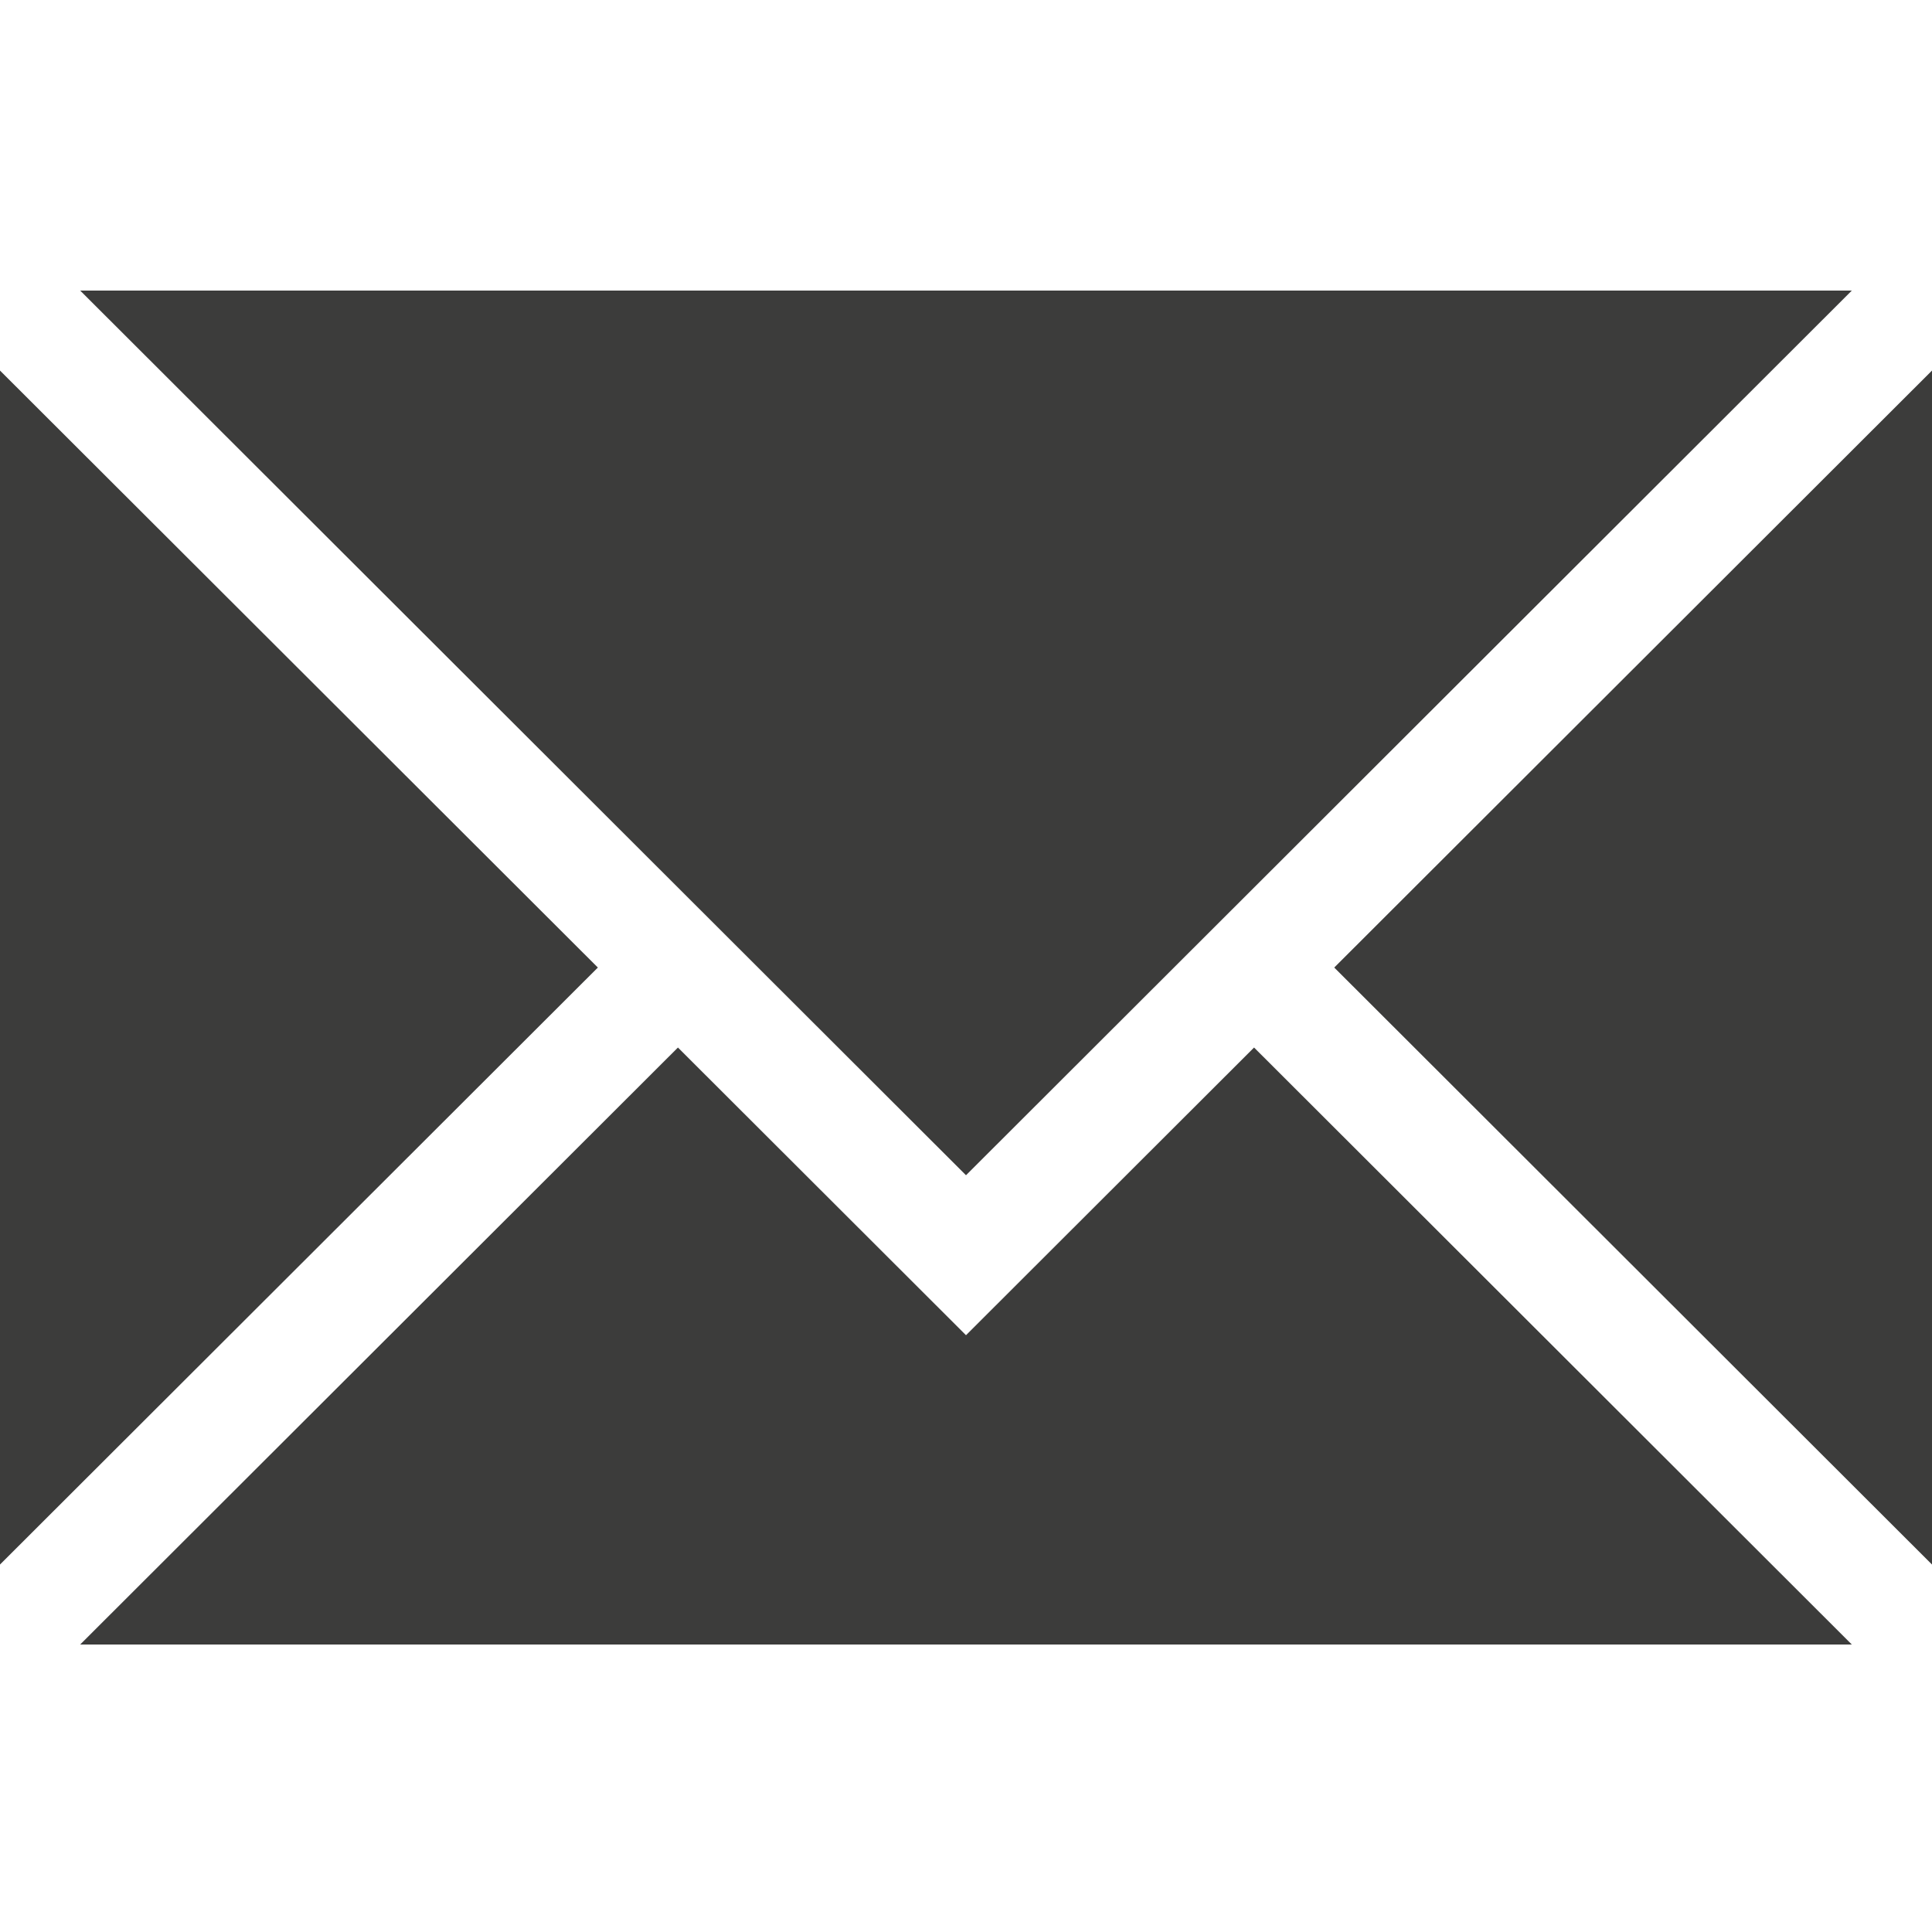 <svg width="20" height="20" fill="none" xmlns="http://www.w3.org/2000/svg"><g clip-path="url(#clip0)" fill="#3C3C3B"><path d="M19.17 3.008H.83L10 12.166l9.17-9.158zM0 3.835v12.361l6.189-6.18L0 3.836z"/><path d="M10 13.822l-2.982-2.978-6.188 6.18h18.34l-6.188-6.18L10 13.822zM13.812 10.016L20 16.196V3.836l-6.188 6.18z"/></g><defs><clipPath id="clip0"><path fill="#fff" d="M0 0h20v20H0z"/></clipPath></defs></svg>